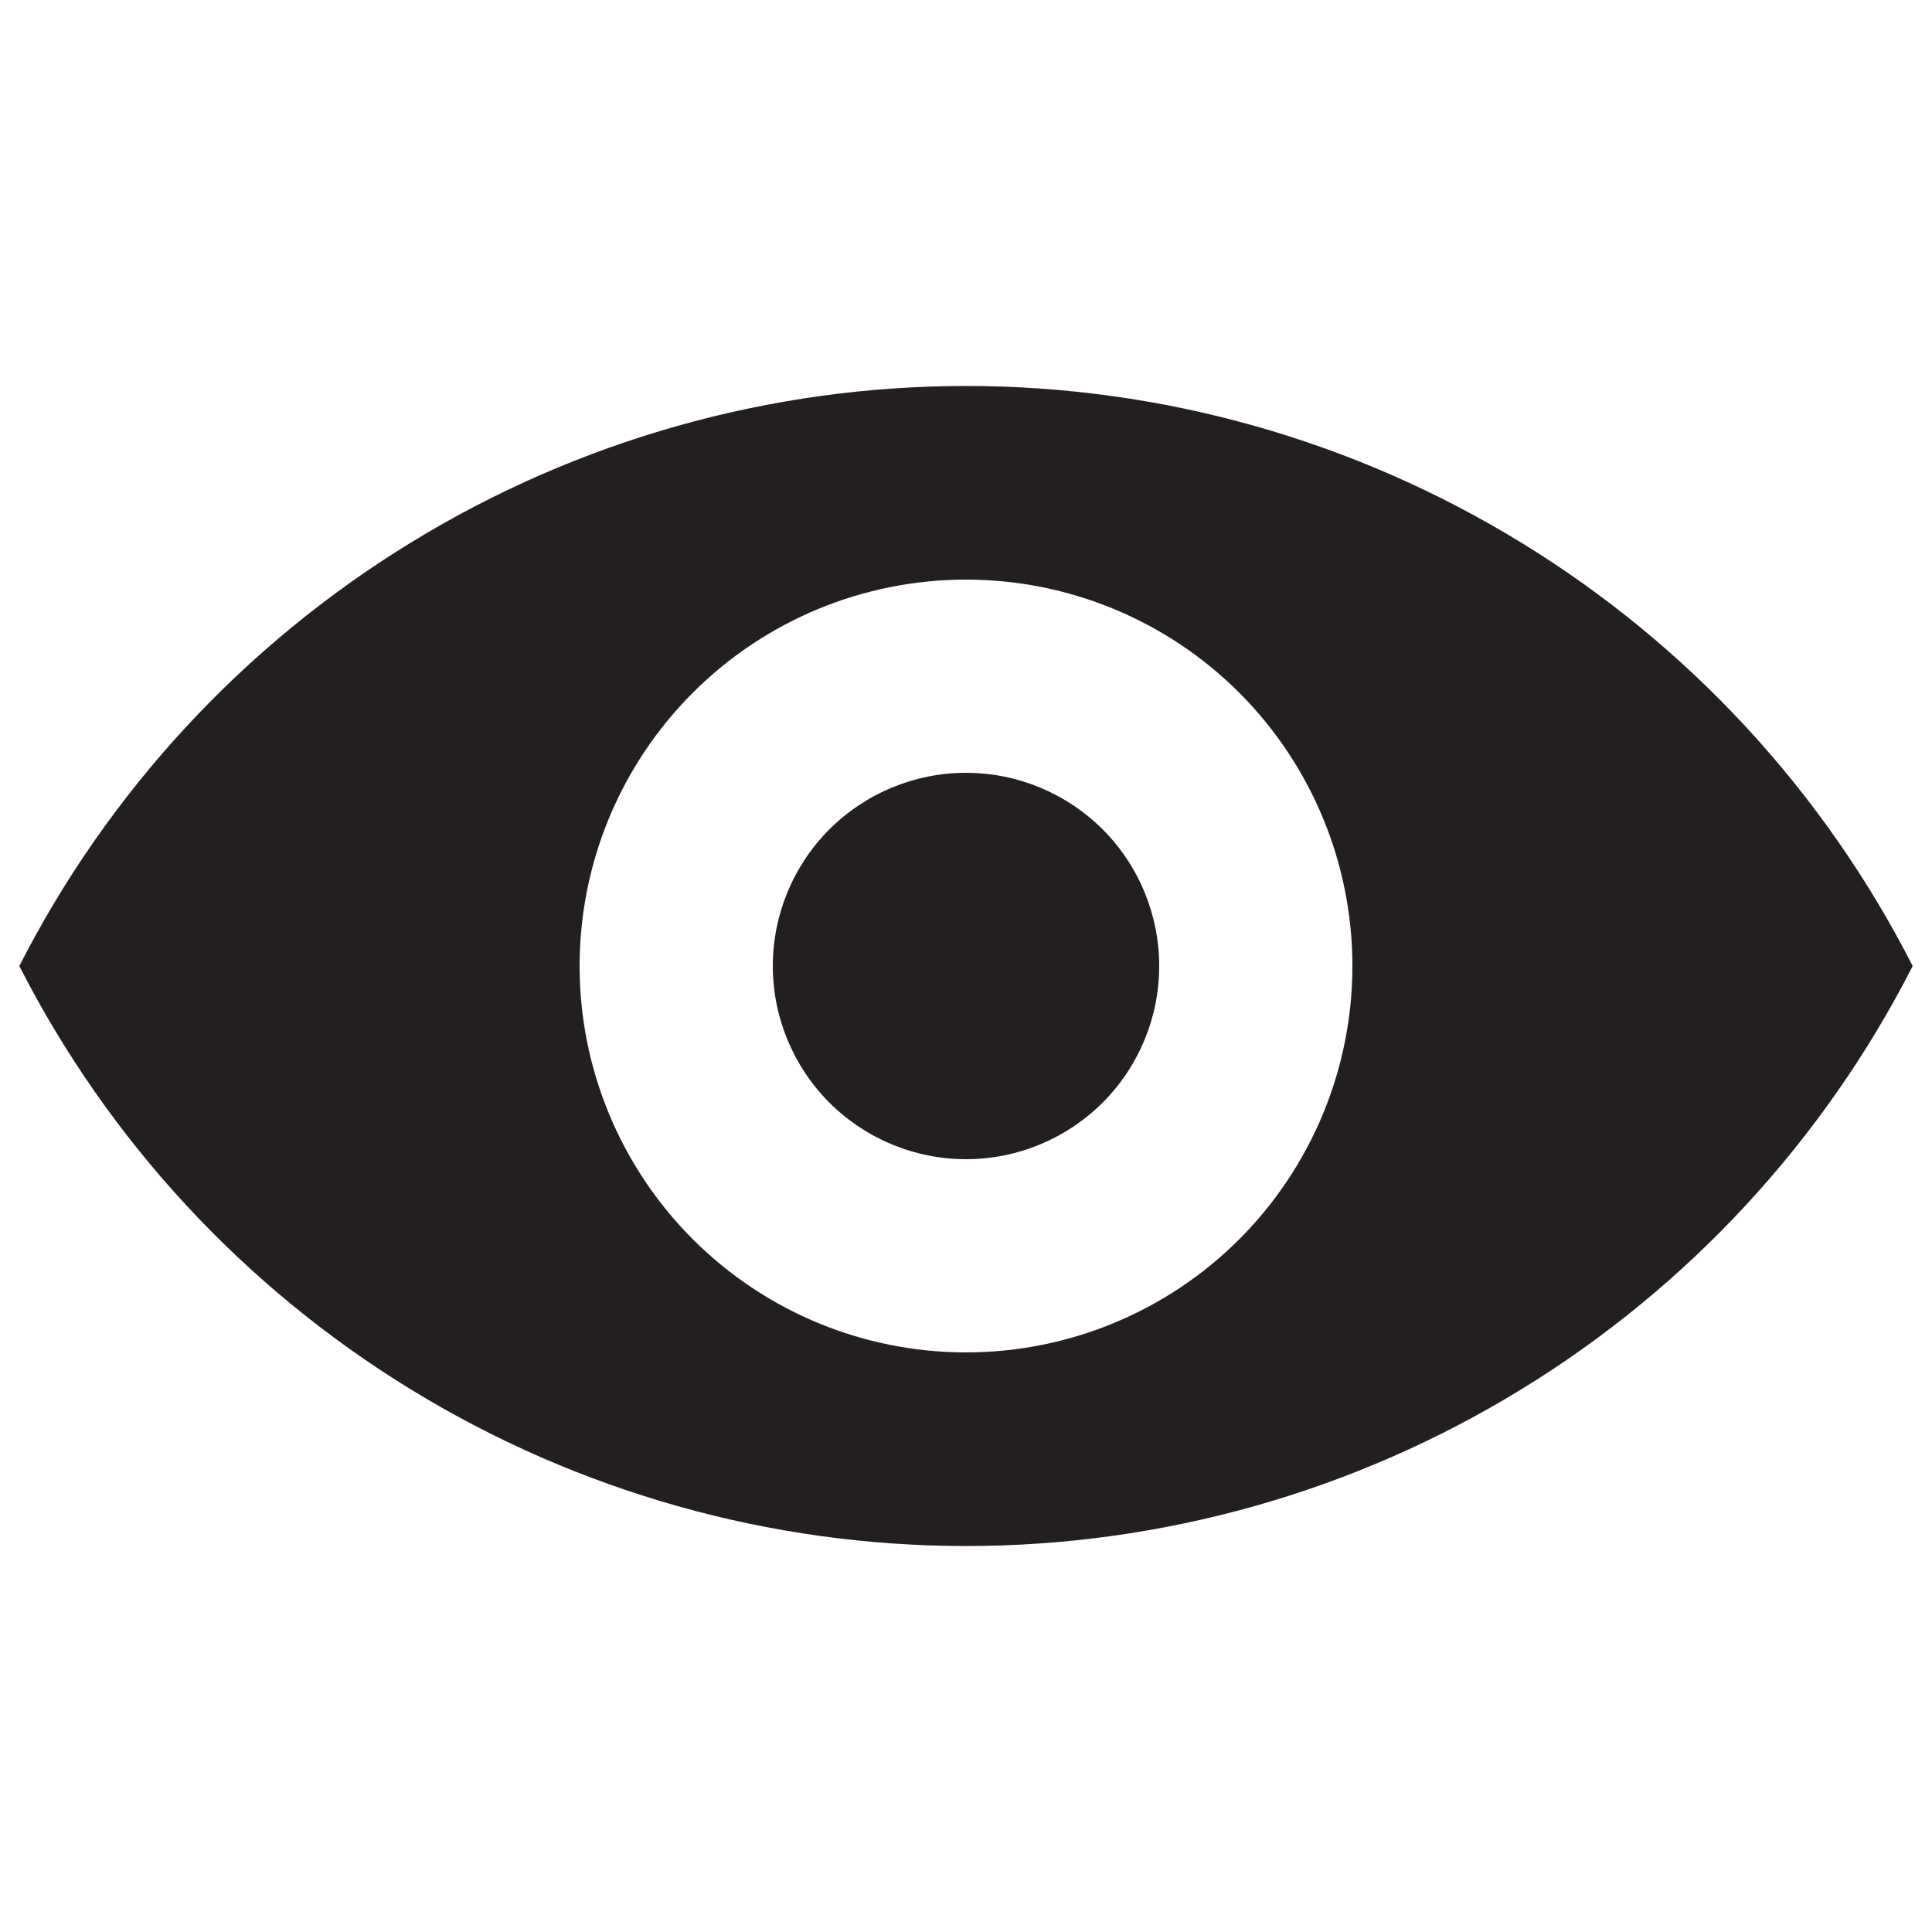 <svg width="18" height="18" viewBox="0 0 18 18" fill="none" xmlns="http://www.w3.org/2000/svg">
<path d="M0.18 9C1.009 7.374 2.272 6.008 3.828 5.055C5.385 4.101 7.175 3.596 9 3.596C10.826 3.596 12.616 4.101 14.172 5.055C15.729 6.008 16.991 7.374 17.82 9C16.991 10.626 15.729 11.992 14.172 12.945C12.616 13.899 10.826 14.404 9 14.404C7.175 14.404 5.385 13.899 3.828 12.945C2.272 11.992 1.009 10.626 0.18 9ZM9 12.6C9.955 12.6 10.871 12.221 11.546 11.546C12.221 10.87 12.6 9.955 12.6 9C12.6 8.045 12.221 7.13 11.546 6.454C10.871 5.779 9.955 5.4 9 5.4C8.045 5.4 7.13 5.779 6.455 6.454C5.779 7.13 5.4 8.045 5.4 9C5.4 9.955 5.779 10.87 6.455 11.546C7.13 12.221 8.045 12.6 9 12.6ZM9 10.8C8.523 10.8 8.065 10.61 7.727 10.273C7.39 9.935 7.2 9.477 7.2 9C7.2 8.523 7.39 8.065 7.727 7.727C8.065 7.39 8.523 7.2 9 7.2C9.478 7.2 9.935 7.39 10.273 7.727C10.611 8.065 10.8 8.523 10.8 9C10.8 9.477 10.611 9.935 10.273 10.273C9.935 10.61 9.478 10.8 9 10.8Z" fill="#231F20"/>
</svg>
